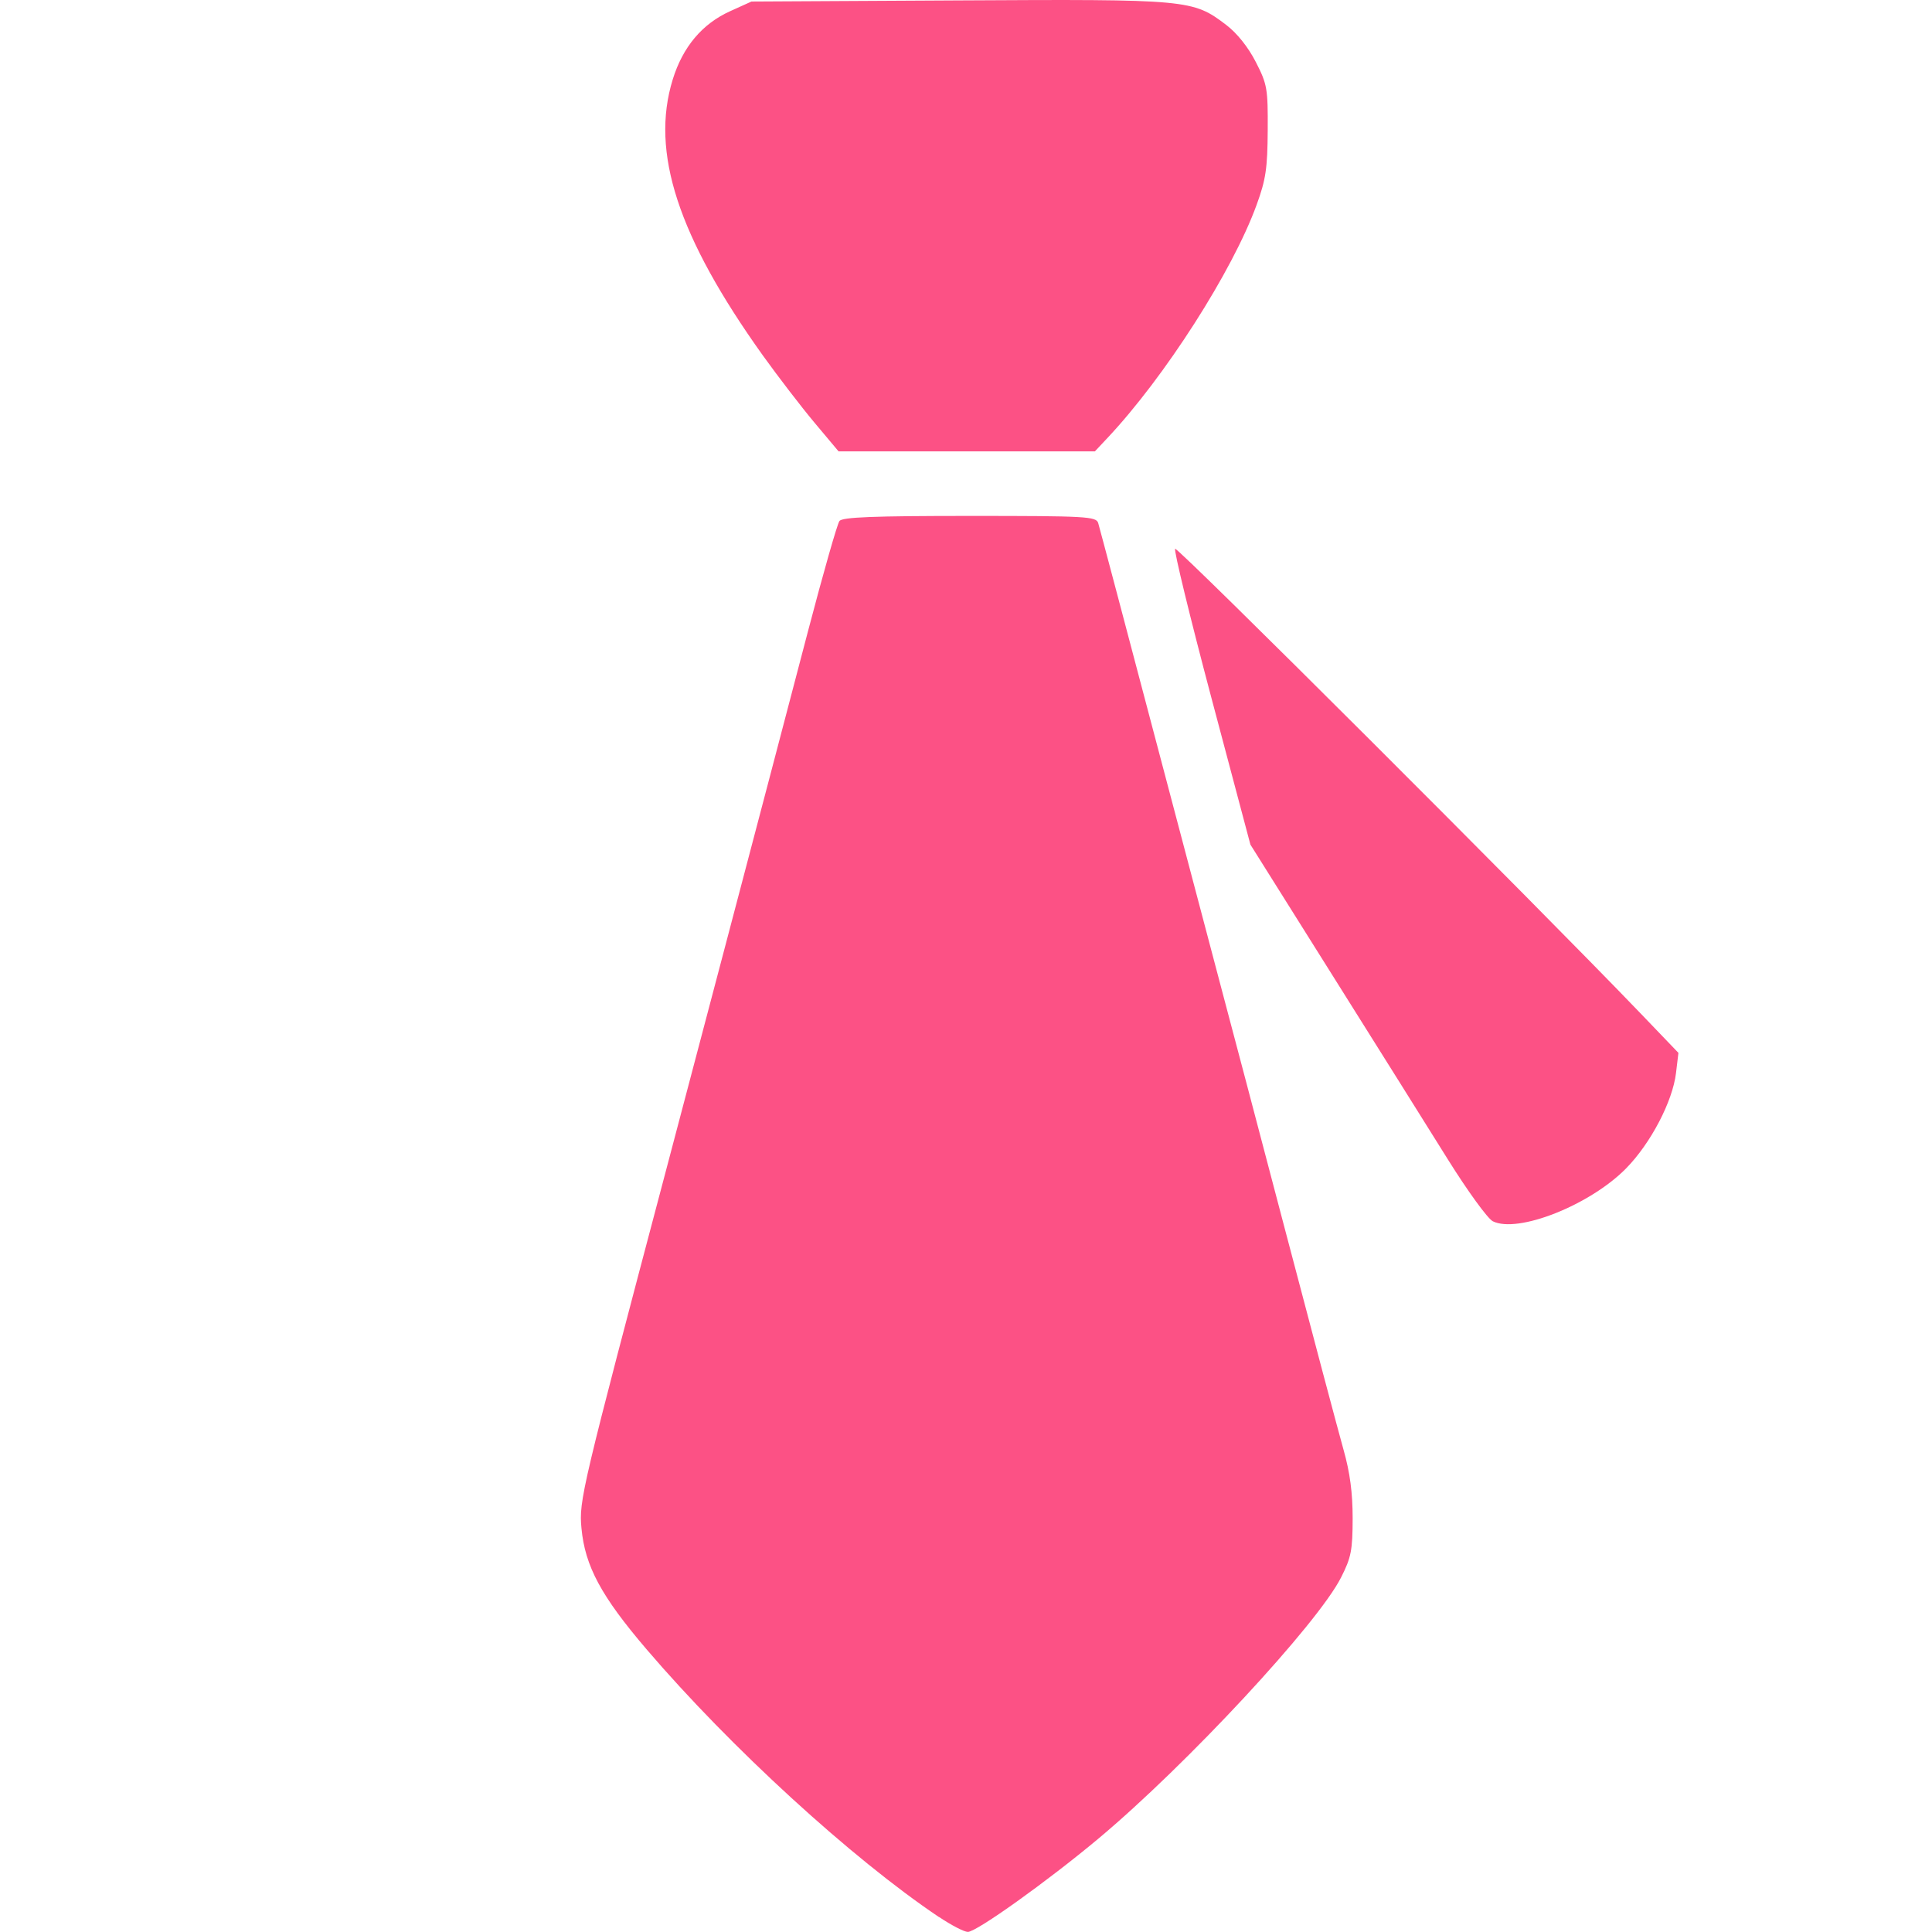 <?xml version="1.0" encoding="UTF-8" standalone="no"?>
<svg
   xmlns:dc="http://purl.org/dc/elements/1.1/"
   xmlns:cc="http://creativecommons.org/ns#"
   xmlns:rdf="http://www.w3.org/1999/02/22-rdf-syntax-ns#"
   xmlns:svg="http://www.w3.org/2000/svg"
   xmlns="http://www.w3.org/2000/svg"
   xmlns:sodipodi="http://sodipodi.sourceforge.net/DTD/sodipodi-0.dtd"
   xmlns:inkscape="http://www.inkscape.org/namespaces/inkscape"
   version="1.1"
   width="24"
   height="24"
   viewBox="0 0 24 24"
   id="svg4"
   sodipodi:docname="tie.svg"
   inkscape:version="0.92.4 (5da689c313, 2019-01-14)">
  <defs
     id="defs8" />
  <sodipodi:namedview
     pagecolor="#ffffff"
     bordercolor="#666666"
     borderopacity="1"
     objecttolerance="10"
     gridtolerance="10"
     guidetolerance="10"
     inkscape:pageopacity="0"
     inkscape:pageshadow="2"
     inkscape:window-width="1920"
     inkscape:window-height="1022"
     id="namedview6"
     showgrid="false"
     inkscape:zoom="16"
     inkscape:cx="21.609236"
     inkscape:cy="16.945347"
     inkscape:window-x="0"
     inkscape:window-y="22"
     inkscape:window-maximized="1"
     inkscape:current-layer="svg4" />
  <path
     style="fill:#fc5185;stroke-width:0.05"
     d="M 11.665,23.815 C 10.581,23.087 9.072,21.705 8.035,20.492 c -0.567,-0.663 -0.768,-1.036 -0.812,-1.509 -0.032,-0.342 -0.002,-0.468 1.06,-4.48 0.182,-0.689 0.512,-1.941 0.734,-2.781 0.221,-0.841 0.464,-1.765 0.541,-2.055 0.076,-0.289 0.292,-1.113 0.48,-1.829 0.188,-0.717 0.363,-1.331 0.39,-1.366 0.037,-0.048 0.422,-0.063 1.618,-0.063 1.451,0 1.571,0.007 1.596,0.088 0.015,0.048 0.354,1.328 0.754,2.844 0.4,1.516 0.773,2.926 0.828,3.132 0.056,0.207 0.383,1.447 0.727,2.756 0.344,1.309 0.677,2.561 0.739,2.781 0.08,0.284 0.113,0.533 0.113,0.852 -7.6e-4,0.395 -0.018,0.486 -0.144,0.734 -0.29,0.574 -1.918,2.327 -3.013,3.243 -0.631,0.528 -1.515,1.16 -1.623,1.16 -0.045,0 -0.206,-0.083 -0.357,-0.185 z m 6.878,-8.645 c -0.063,-0.032 -0.312,-0.375 -0.555,-0.764 -0.242,-0.388 -0.894,-1.428 -1.448,-2.31 l -1.007,-1.604 -0.484,-1.821 c -0.266,-1.002 -0.469,-1.836 -0.451,-1.854 0.029,-0.028 4.479,4.415 5.782,5.772 l 0.47,0.49 -0.03,0.25 c -0.042,0.352 -0.312,0.87 -0.618,1.183 -0.447,0.457 -1.349,0.815 -1.66,0.658 z M 10.121,5.254 c -0.163,-0.194 -0.453,-0.572 -0.645,-0.839 -1.055,-1.476 -1.398,-2.526 -1.119,-3.428 0.125,-0.405 0.366,-0.691 0.713,-0.848 l 0.265,-0.12 2.575,-0.014 c 2.858,-0.016 2.908,-0.011 3.323,0.305 0.135,0.103 0.273,0.276 0.367,0.46 0.142,0.277 0.151,0.329 0.148,0.85 -0.003,0.471 -0.023,0.61 -0.138,0.925 -0.298,0.821 -1.143,2.142 -1.856,2.899 l -0.153,0.163 H 12.009 10.417 Z"
     id="path907"
     inkscape:connector-curvature="0" />
</svg>

